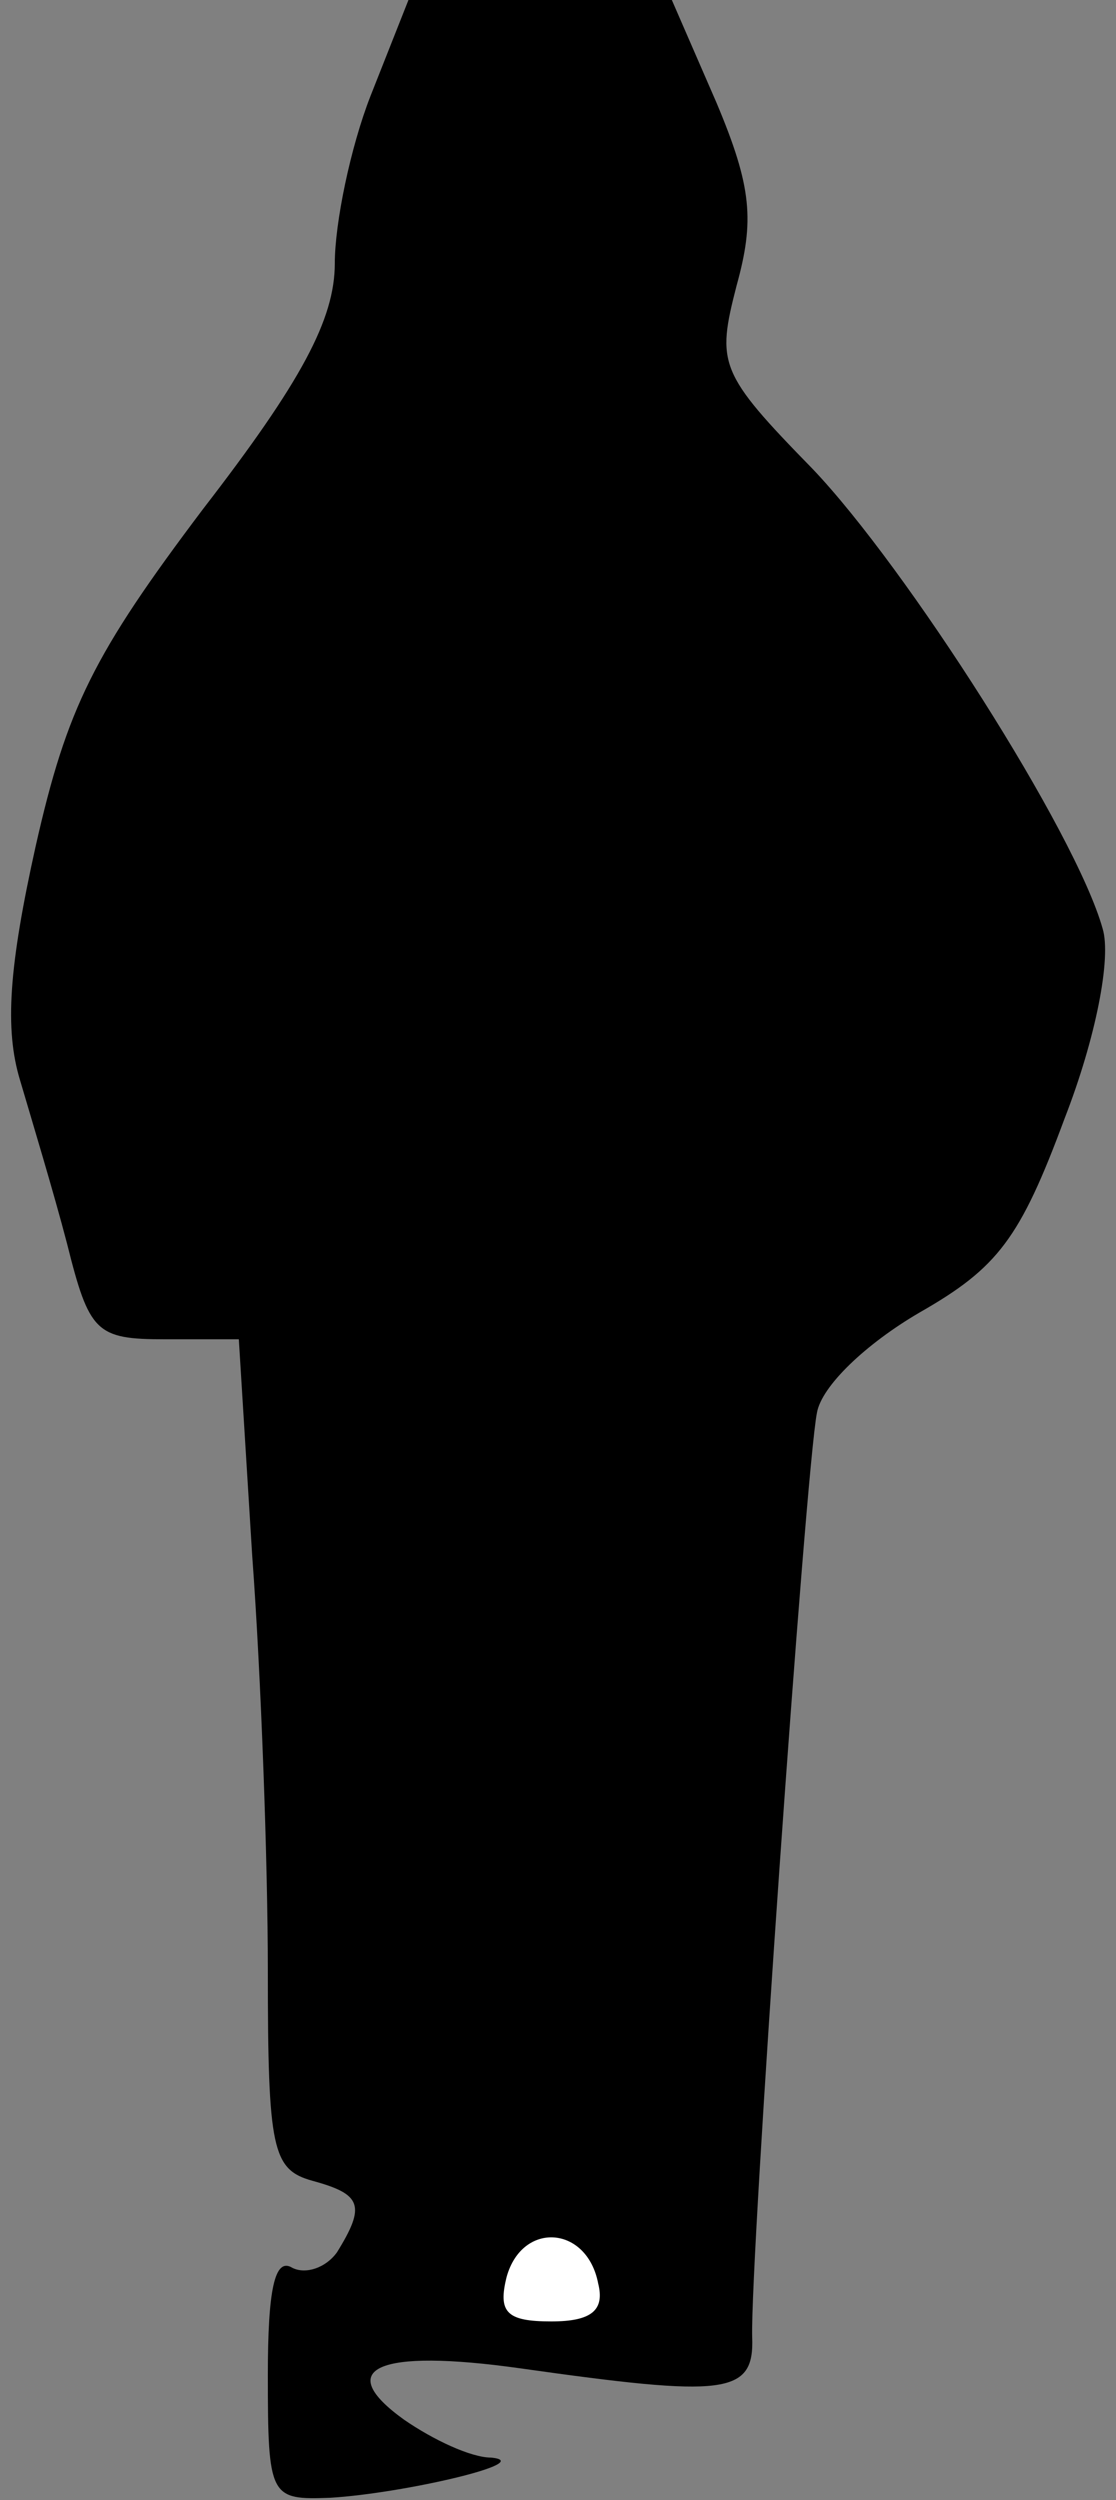 <?xml version="1.0" standalone="no"?>
<!DOCTYPE svg PUBLIC "-//W3C//DTD SVG 20010904//EN"
 "http://www.w3.org/TR/2001/REC-SVG-20010904/DTD/svg10.dtd">
<svg version="1.0" xmlns="http://www.w3.org/2000/svg"
 width="50pt" height="112pt" viewBox="0 0 50 112"
 preserveAspectRatio="xMidYMid meet">
<rect x="0" y="0" width="50" height="112" fill="#808080" stroke="none"/>
<g transform="translate(0,112) scale(0.1,-0.1)"
fill="#000000" stroke="none">
<path fill="#000000" stroke="none" d="M166 1077 c-9 -23 -16 -57 -16 -75 0
-25 -15 -53 -59 -110 -49 -65 -61 -89 -75 -151 -12 -54 -14 -82 -7 -105 5 -17
15 -50 21 -73 10 -40 13 -43 44 -43 l33 0 6 -97 c4 -54 7 -138 7 -186 0 -80 2
-89 20 -94 22 -6 24 -11 11 -32 -5 -7 -14 -10 -20 -7 -8 5 -11 -10 -11 -48 0
-55 1 -56 28 -55 33 2 93 16 72 18 -9 0 -26 8 -39 17 -32 23 -12 32 52 23 92
-13 105 -12 104 14 -1 34 24 389 29 414 2 12 22 31 46 45 35 20 45 33 65 87
14 36 21 72 17 85 -12 43 -88 162 -130 206 -42 43 -43 47 -34 82 8 29 7 44 -9
82 l-20 46 -59 0 -59 0 -17 -43z"/>
<path fill="#ffffff" stroke="none" d="M268 97 c3 -12 -3 -17 -21 -17 -20 0
-24 4 -20 20 7 25 36 23 41 -3z"/>
</g>
</svg>
